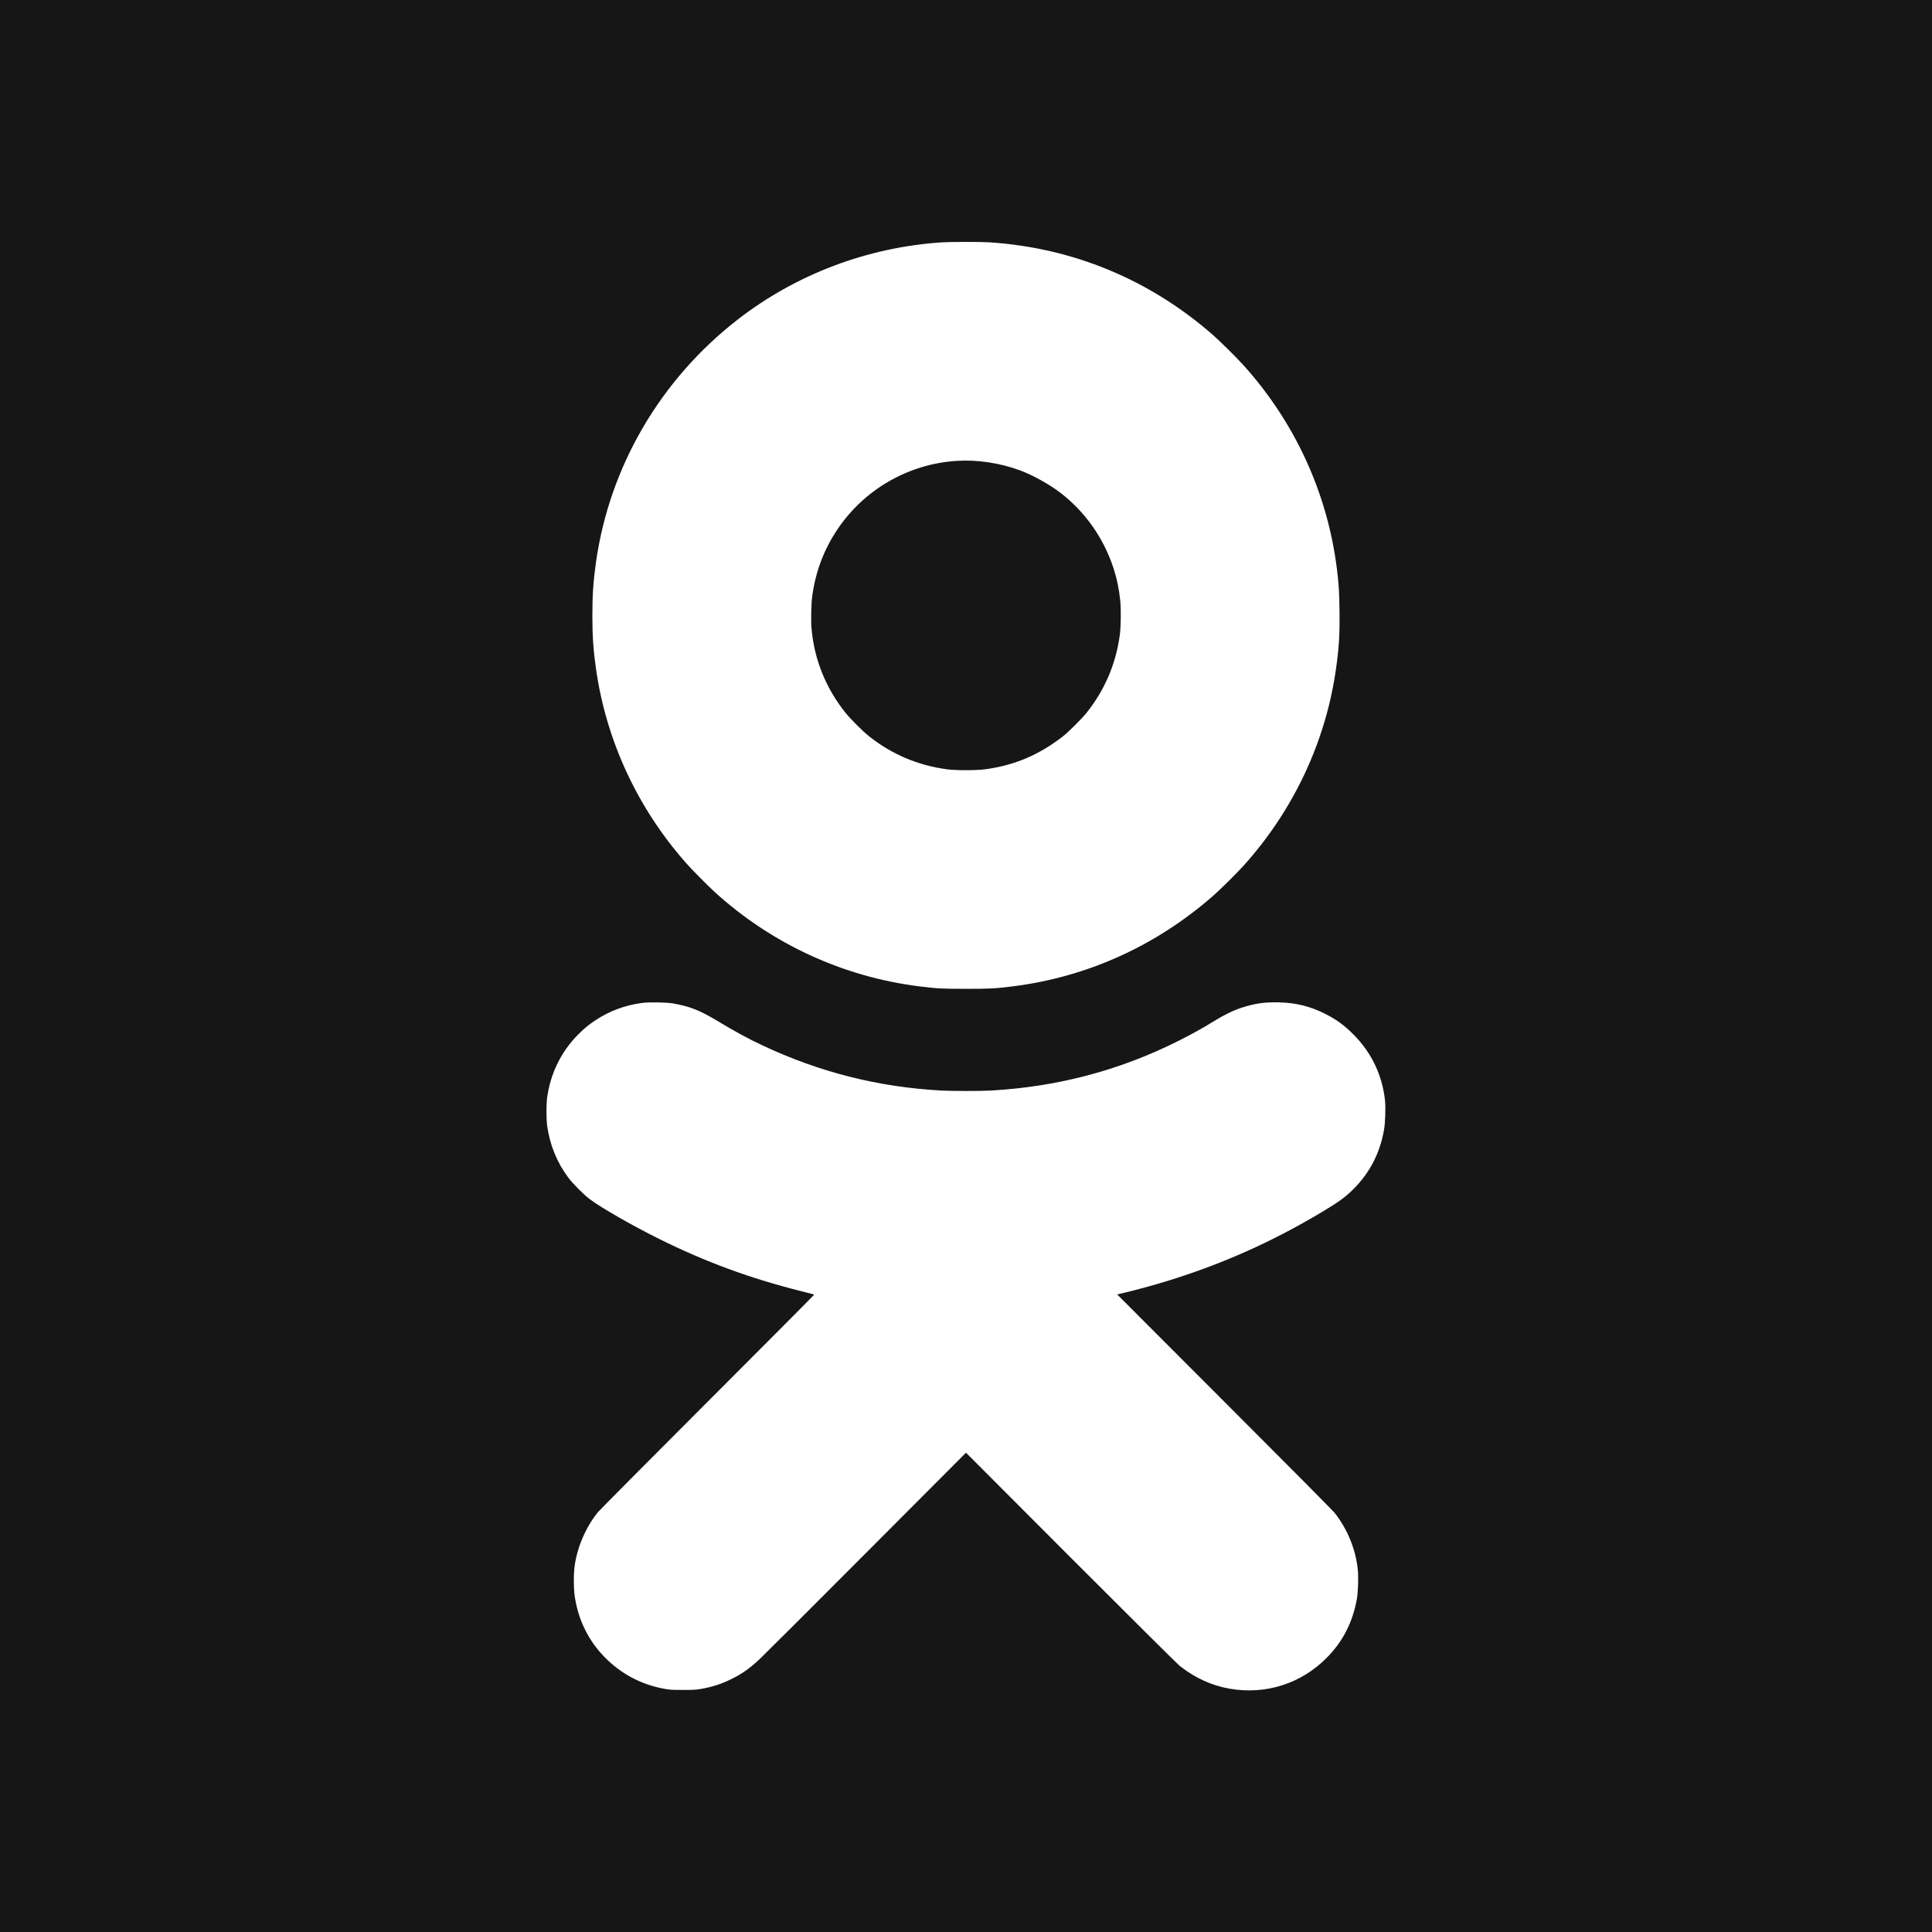 <svg version="1" xmlns="http://www.w3.org/2000/svg" width="5688" height="5688" viewBox="0 0 4266 4266"><g fill="#161616"><path d="M0 2133v2133h4266V0H0v2133zM2183.5 535c184.9 11.8 354.4 81.9 494.5 204.4 15.4 13.5 51.3 48.9 66.4 65.6 114.2 126 186.5 283 207.5 450.5 4.2 33.2 5.3 50.7 5.8 91.8.7 53.9-1 82.6-7.8 130.2-22.9 161.3-94.5 313-205.2 435.3-14.5 16-51.6 52.7-66.7 65.8-126.2 110.3-277.9 178.8-441.5 199.3-38.9 4.9-50.6 5.5-103.5 5.5s-64.6-.6-103.5-5.5c-167.8-21-325.4-93.7-451-207.9-16.9-15.4-51.2-50.2-65.1-66-106.6-121.5-174.8-269.1-197.4-427-5.9-41.5-8-71.9-8-118 0-46.2 2.1-76.4 8.1-118.4 30-210.6 142-402.2 312.4-534.7 129.1-100.3 286.9-160 451.5-170.8 18.4-1.2 85.1-1.3 103.5-.1zm-696 1680.9c36.2 6.5 58.1 15.2 96.5 38.3 40.1 24.1 66.6 38.6 99.2 53.9 125.7 59.3 256.4 92.3 395.3 99.9 24.5 1.3 85.9 1.3 109.6 0 148.1-8.4 285.6-44.9 415.7-110.5 28-14.1 52.5-27.7 75.7-42.1 22.9-14.2 43.2-24.1 61.5-30.1 29.3-9.6 51.8-12.9 83.3-12 37.5 1 68 8.5 100.7 24.8 26.2 13.1 44.5 26.5 65.5 48.1 38.3 39.1 61.4 87.9 67.6 142.7 1.8 15.7.7 50.5-2.1 66-9.1 51.5-31.3 94.5-67.5 130.7-17.5 17.5-32.5 28.5-68.7 50.1-111.8 66.9-221.8 115.9-345.8 153.9-26.5 8.1-66 18.9-91.4 24.9l-15.8 3.7 237.4 237.7c151.8 151.8 239.9 240.7 244 246.1 28 36.5 45.3 79.4 49.9 123.8 1.7 16.6.7 49.6-2 64.7-9.3 52-31.3 94.8-67.6 131-56.3 56.3-133.5 80.8-212.5 67.4-39.6-6.7-76.9-23.6-111-50.4-4.9-3.9-105.4-103.7-240.3-238.7L2133 3207.7l-220.3 220.8c-121.1 121.5-226.9 227-235 234.6-22.4 20.9-38.7 32.5-61.7 43.9-22 11-42.2 17.6-67.7 22.2-11.3 2-15.9 2.3-40.3 2.3-24.5 0-28.9-.3-40.5-2.4-50.8-9.1-95.2-32.4-131.5-69-37.3-37.6-60.4-85.3-67.5-139.4-1.7-13.7-2-42.2-.4-56.5 4.7-43.9 23.7-89.6 51.7-124.7 3-3.9 112-113.5 242.1-243.7s236.3-236.9 236-237.2c-.3-.3-14-3.9-30.4-8-111-27.9-210.1-64.3-311.5-114.7-60.5-30-126.8-68-154-88.2-12.7-9.4-37.8-34.7-47.4-47.7-25.3-34.1-40.8-72.6-46.7-116-.7-5.2-1.3-18.5-1.3-29.5s.6-24.3 1.3-29.5c7.4-54.5 30.9-102.6 68.6-140.6 13.4-13.5 23.1-21.5 38.3-31.6 31.2-20.6 65.2-33.2 102.8-38.2 16.4-2.2 54.1-1.5 69.9 1.3z"/><path d="M2111.5 1017.7c-106.1 7-203.4 63.2-262.6 151.5-29.6 44.2-48 92.9-55.4 146.8-2.3 16.1-3.1 53.5-1.6 71.2 5.8 68.3 31.2 131.7 74.7 186.3 11.3 14.1 37.8 40.6 51.9 51.9 50.2 40 107.8 64.5 172.5 73.3 19.1 2.6 64.8 2.6 84 0 65.6-8.9 119.5-31.8 173.2-73.7 11.1-8.7 41.6-39.2 51-51 40.3-50.9 64.4-107.1 73.3-171 2.5-17.8 3.1-58.1 1.1-76.7-2.9-27-7.1-47.5-14.8-71.3-21.6-66.8-63.2-125.7-118.4-167.7-24.1-18.3-60.8-38.6-87.9-48.6-45-16.6-94.9-24.1-141-21z"/></g></svg>